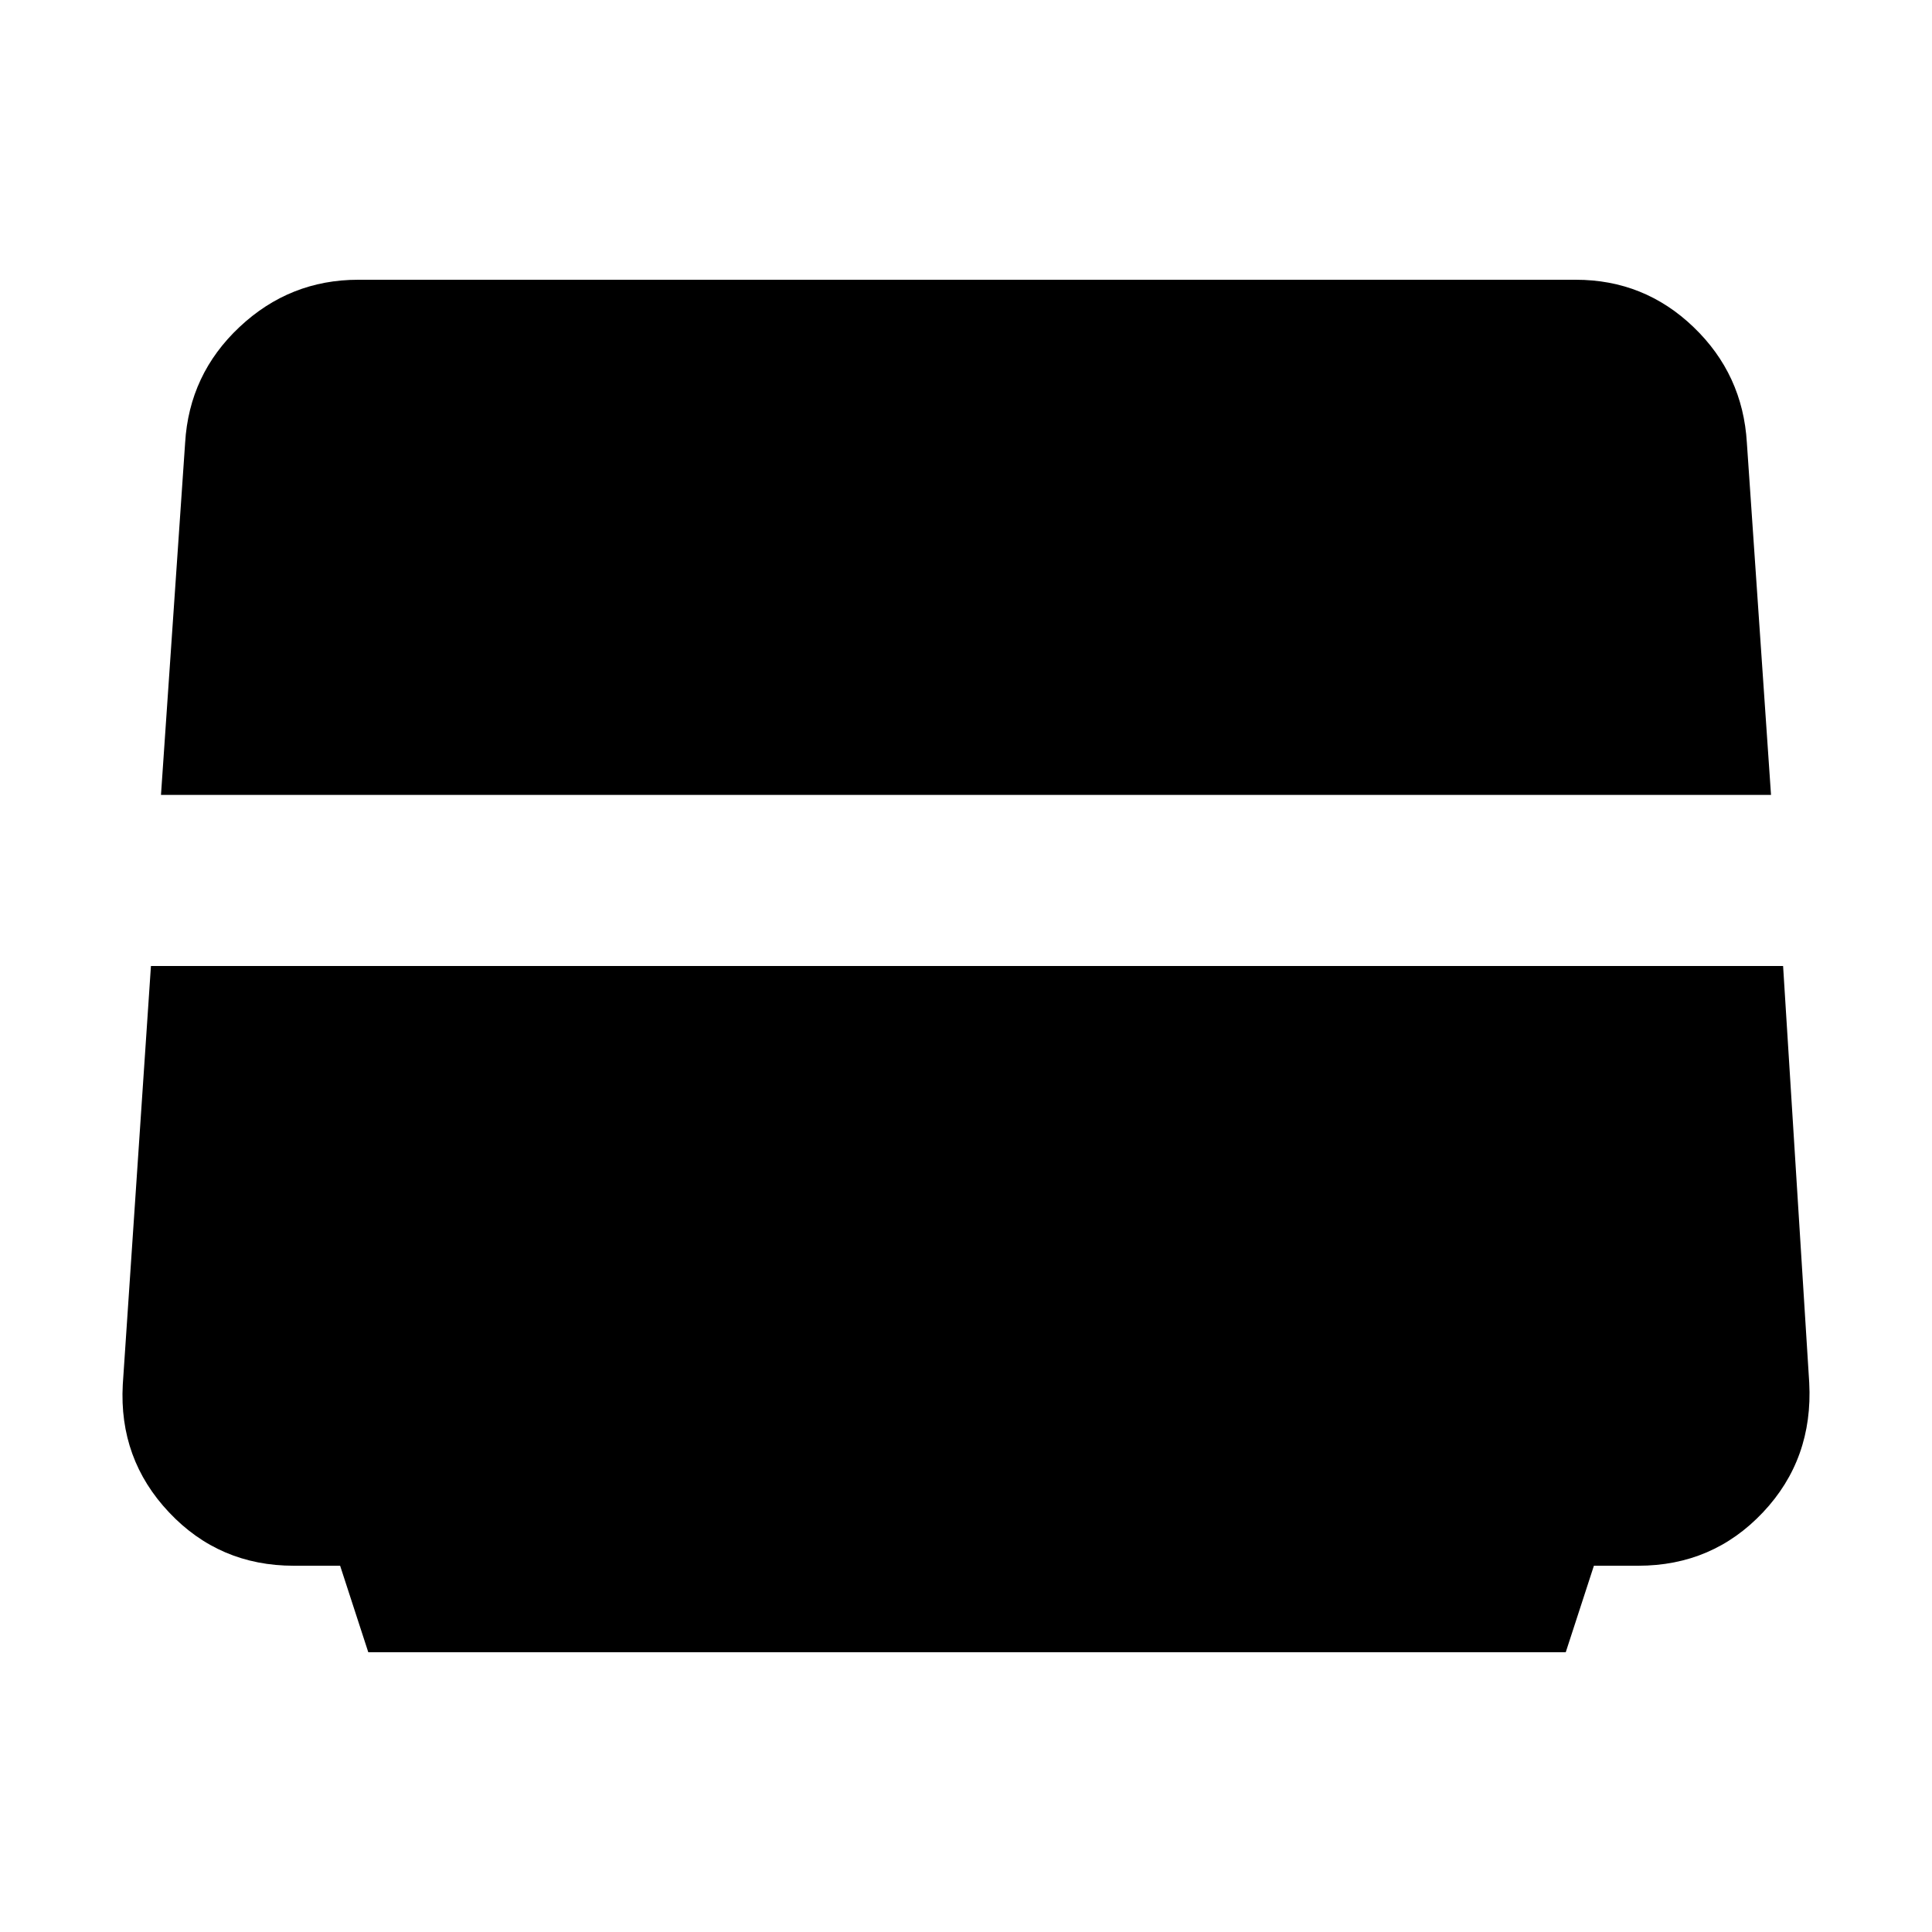 <svg xmlns="http://www.w3.org/2000/svg" height="40" width="40"><path d="m7.625 34.208-.583-1.791h-.959q-1.541 0-2.583-1.105-1.042-1.104-.958-2.645L3.125 20h33.792l.541 8.625q.084 1.583-.958 2.687-1.042 1.105-2.583 1.105H33l-.583 1.791Zm-4.292-17.75.5-7.291q.084-1.417 1.125-2.396Q6 5.792 7.417 5.792h25.208q1.417 0 2.437.979 1.021.979 1.105 2.396l.5 7.291Z"/></svg>